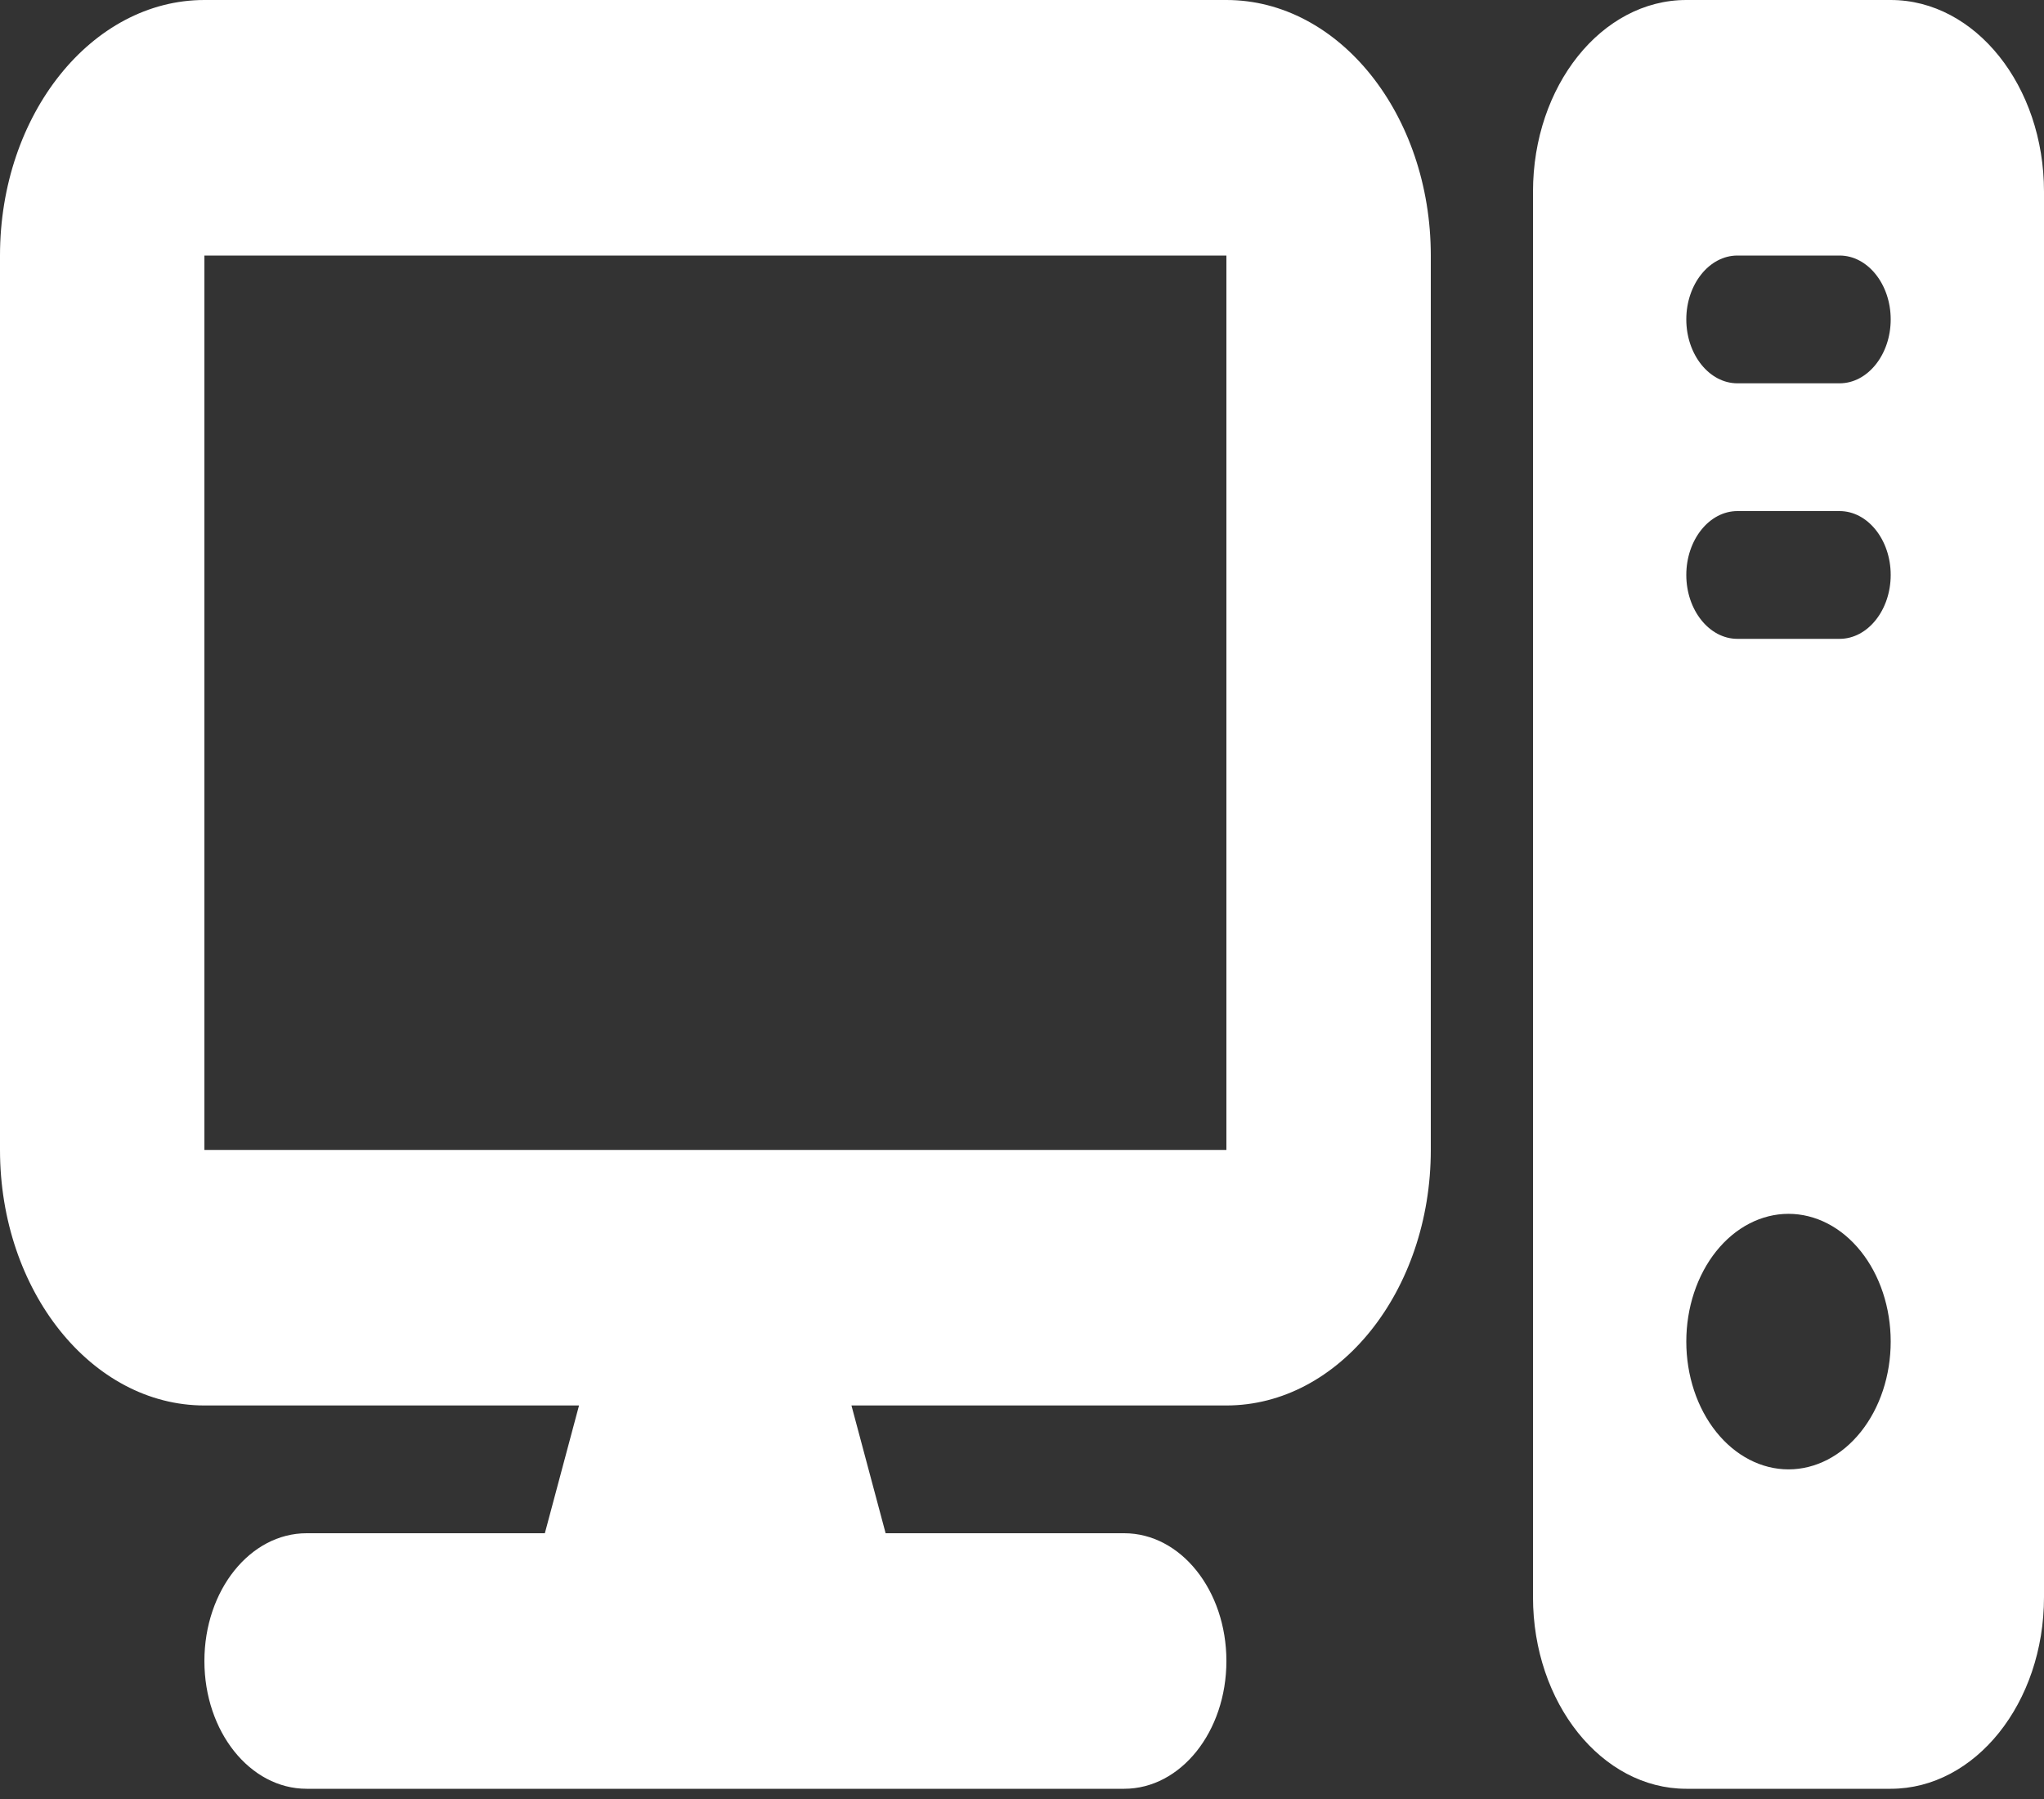 <svg width="50" height="44" viewBox="0 0 50 44" fill="none" xmlns="http://www.w3.org/2000/svg">
<rect x="0" y="0" width="50" height="44" fill="#333333" stroke="none"/>
<path d="M30 6.25V28.125H5V6.25H30ZM5 0C2.242 0 0 2.803 0 6.25V28.125C0 31.572 2.242 34.375 5 34.375H14.164L13.328 37.5H7.5C6.117 37.5 5 38.897 5 40.625C5 42.353 6.117 43.75 7.5 43.75H27.5C28.883 43.75 30 42.353 30 40.625C30 38.897 28.883 37.5 27.5 37.5H21.664L20.828 34.375H30C32.758 34.375 35 31.572 35 28.125V6.25C35 2.803 32.758 0 30 0H5ZM41.25 0C39.18 0 37.5 2.1 37.5 4.688V39.062C37.5 41.65 39.18 43.75 41.25 43.75H46.25C48.32 43.75 50 41.65 50 39.062V4.688C50 2.1 48.32 0 46.25 0H41.25ZM42.5 6.25H45C45.688 6.25 46.25 6.953 46.25 7.812C46.25 8.672 45.688 9.375 45 9.375H42.5C41.812 9.375 41.25 8.672 41.25 7.812C41.25 6.953 41.812 6.25 42.5 6.25ZM41.25 14.062C41.25 13.203 41.812 12.5 42.5 12.5H45C45.688 12.5 46.25 13.203 46.25 14.062C46.25 14.922 45.688 15.625 45 15.625H42.5C41.812 15.625 41.25 14.922 41.25 14.062ZM43.75 29.688C44.413 29.688 45.049 30.017 45.518 30.603C45.987 31.189 46.25 31.984 46.25 32.812C46.25 33.641 45.987 34.436 45.518 35.022C45.049 35.608 44.413 35.938 43.75 35.938C43.087 35.938 42.451 35.608 41.982 35.022C41.513 34.436 41.25 33.641 41.25 32.812C41.25 31.984 41.513 31.189 41.982 30.603C42.451 30.017 43.087 29.688 43.75 29.688Z" fill="white"/>
</svg>
